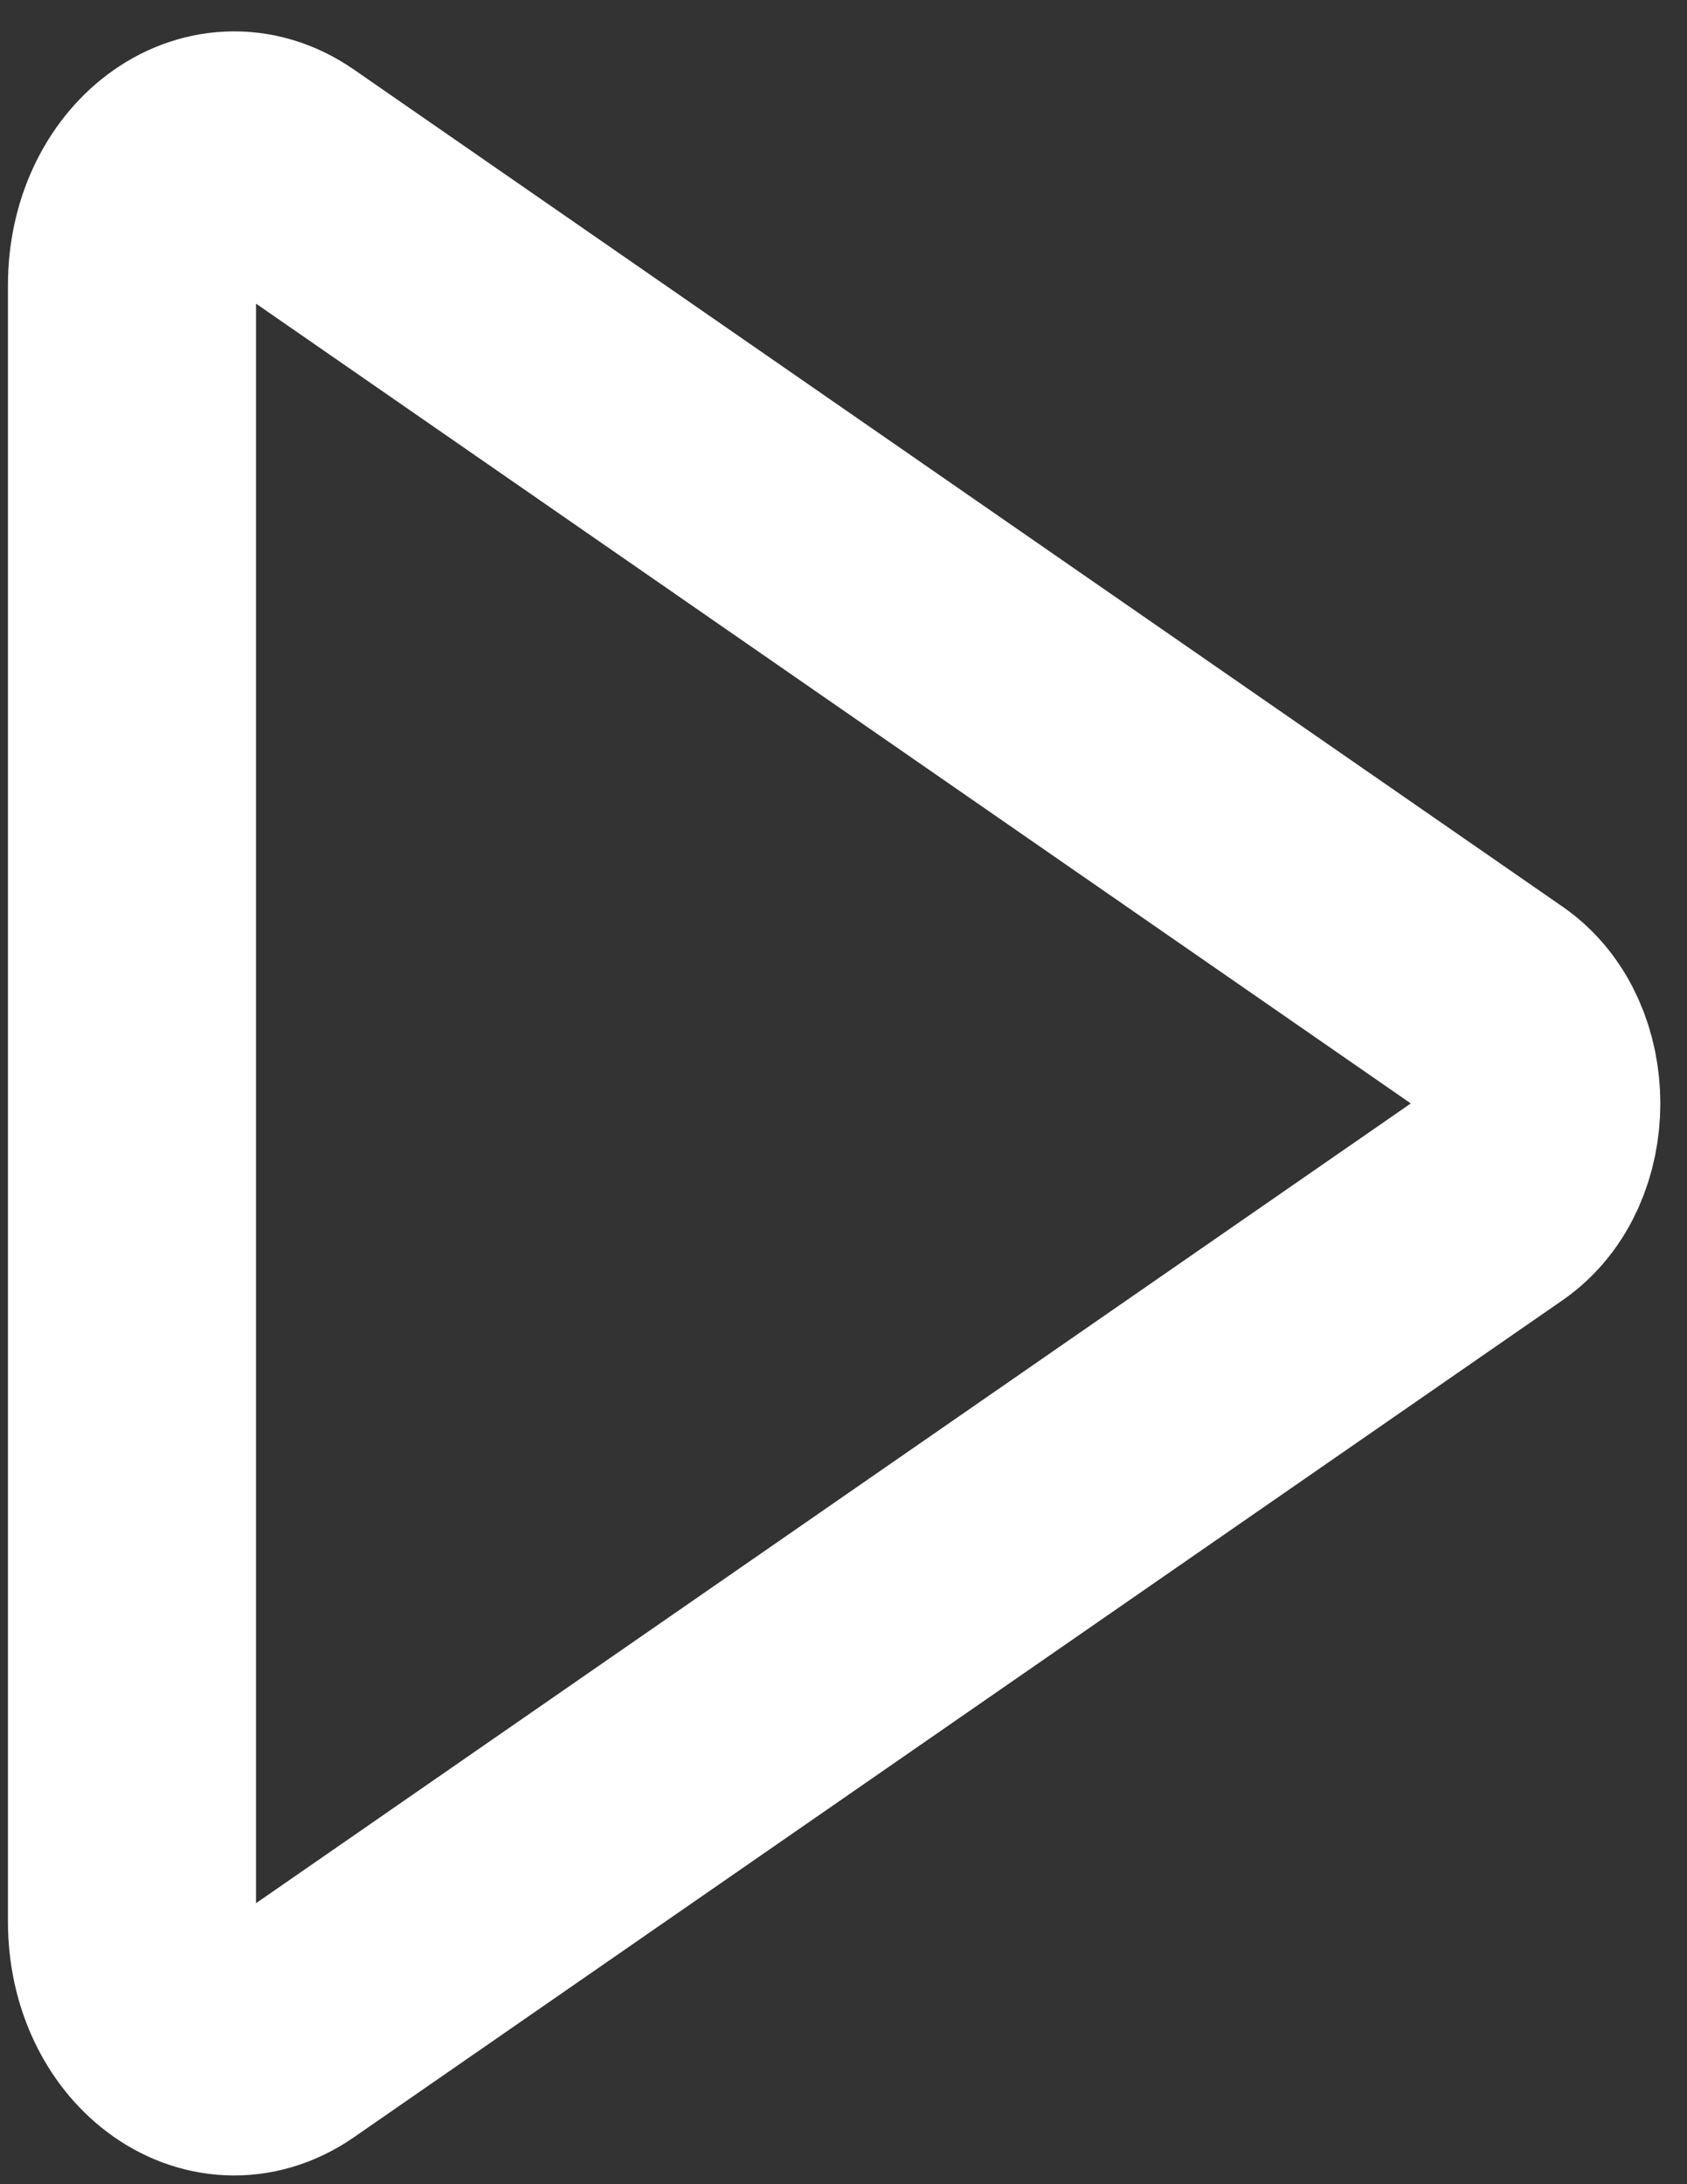<svg width="34" height="44" viewBox="0 0 34 44" fill="none" xmlns="http://www.w3.org/2000/svg">
<rect x="0" y="0" width="34" height="44" fill="#333333" stroke="none"/>
<path d="M2.66 5.747V38.709C2.66 40.692 4.331 41.951 5.707 41.001L30.069 24.137C31.26 23.312 31.26 21.144 30.069 20.32L5.707 3.455C4.331 2.505 2.66 3.764 2.66 5.747Z" stroke="white" stroke-width="5" stroke-miterlimit="10"/>
</svg>
